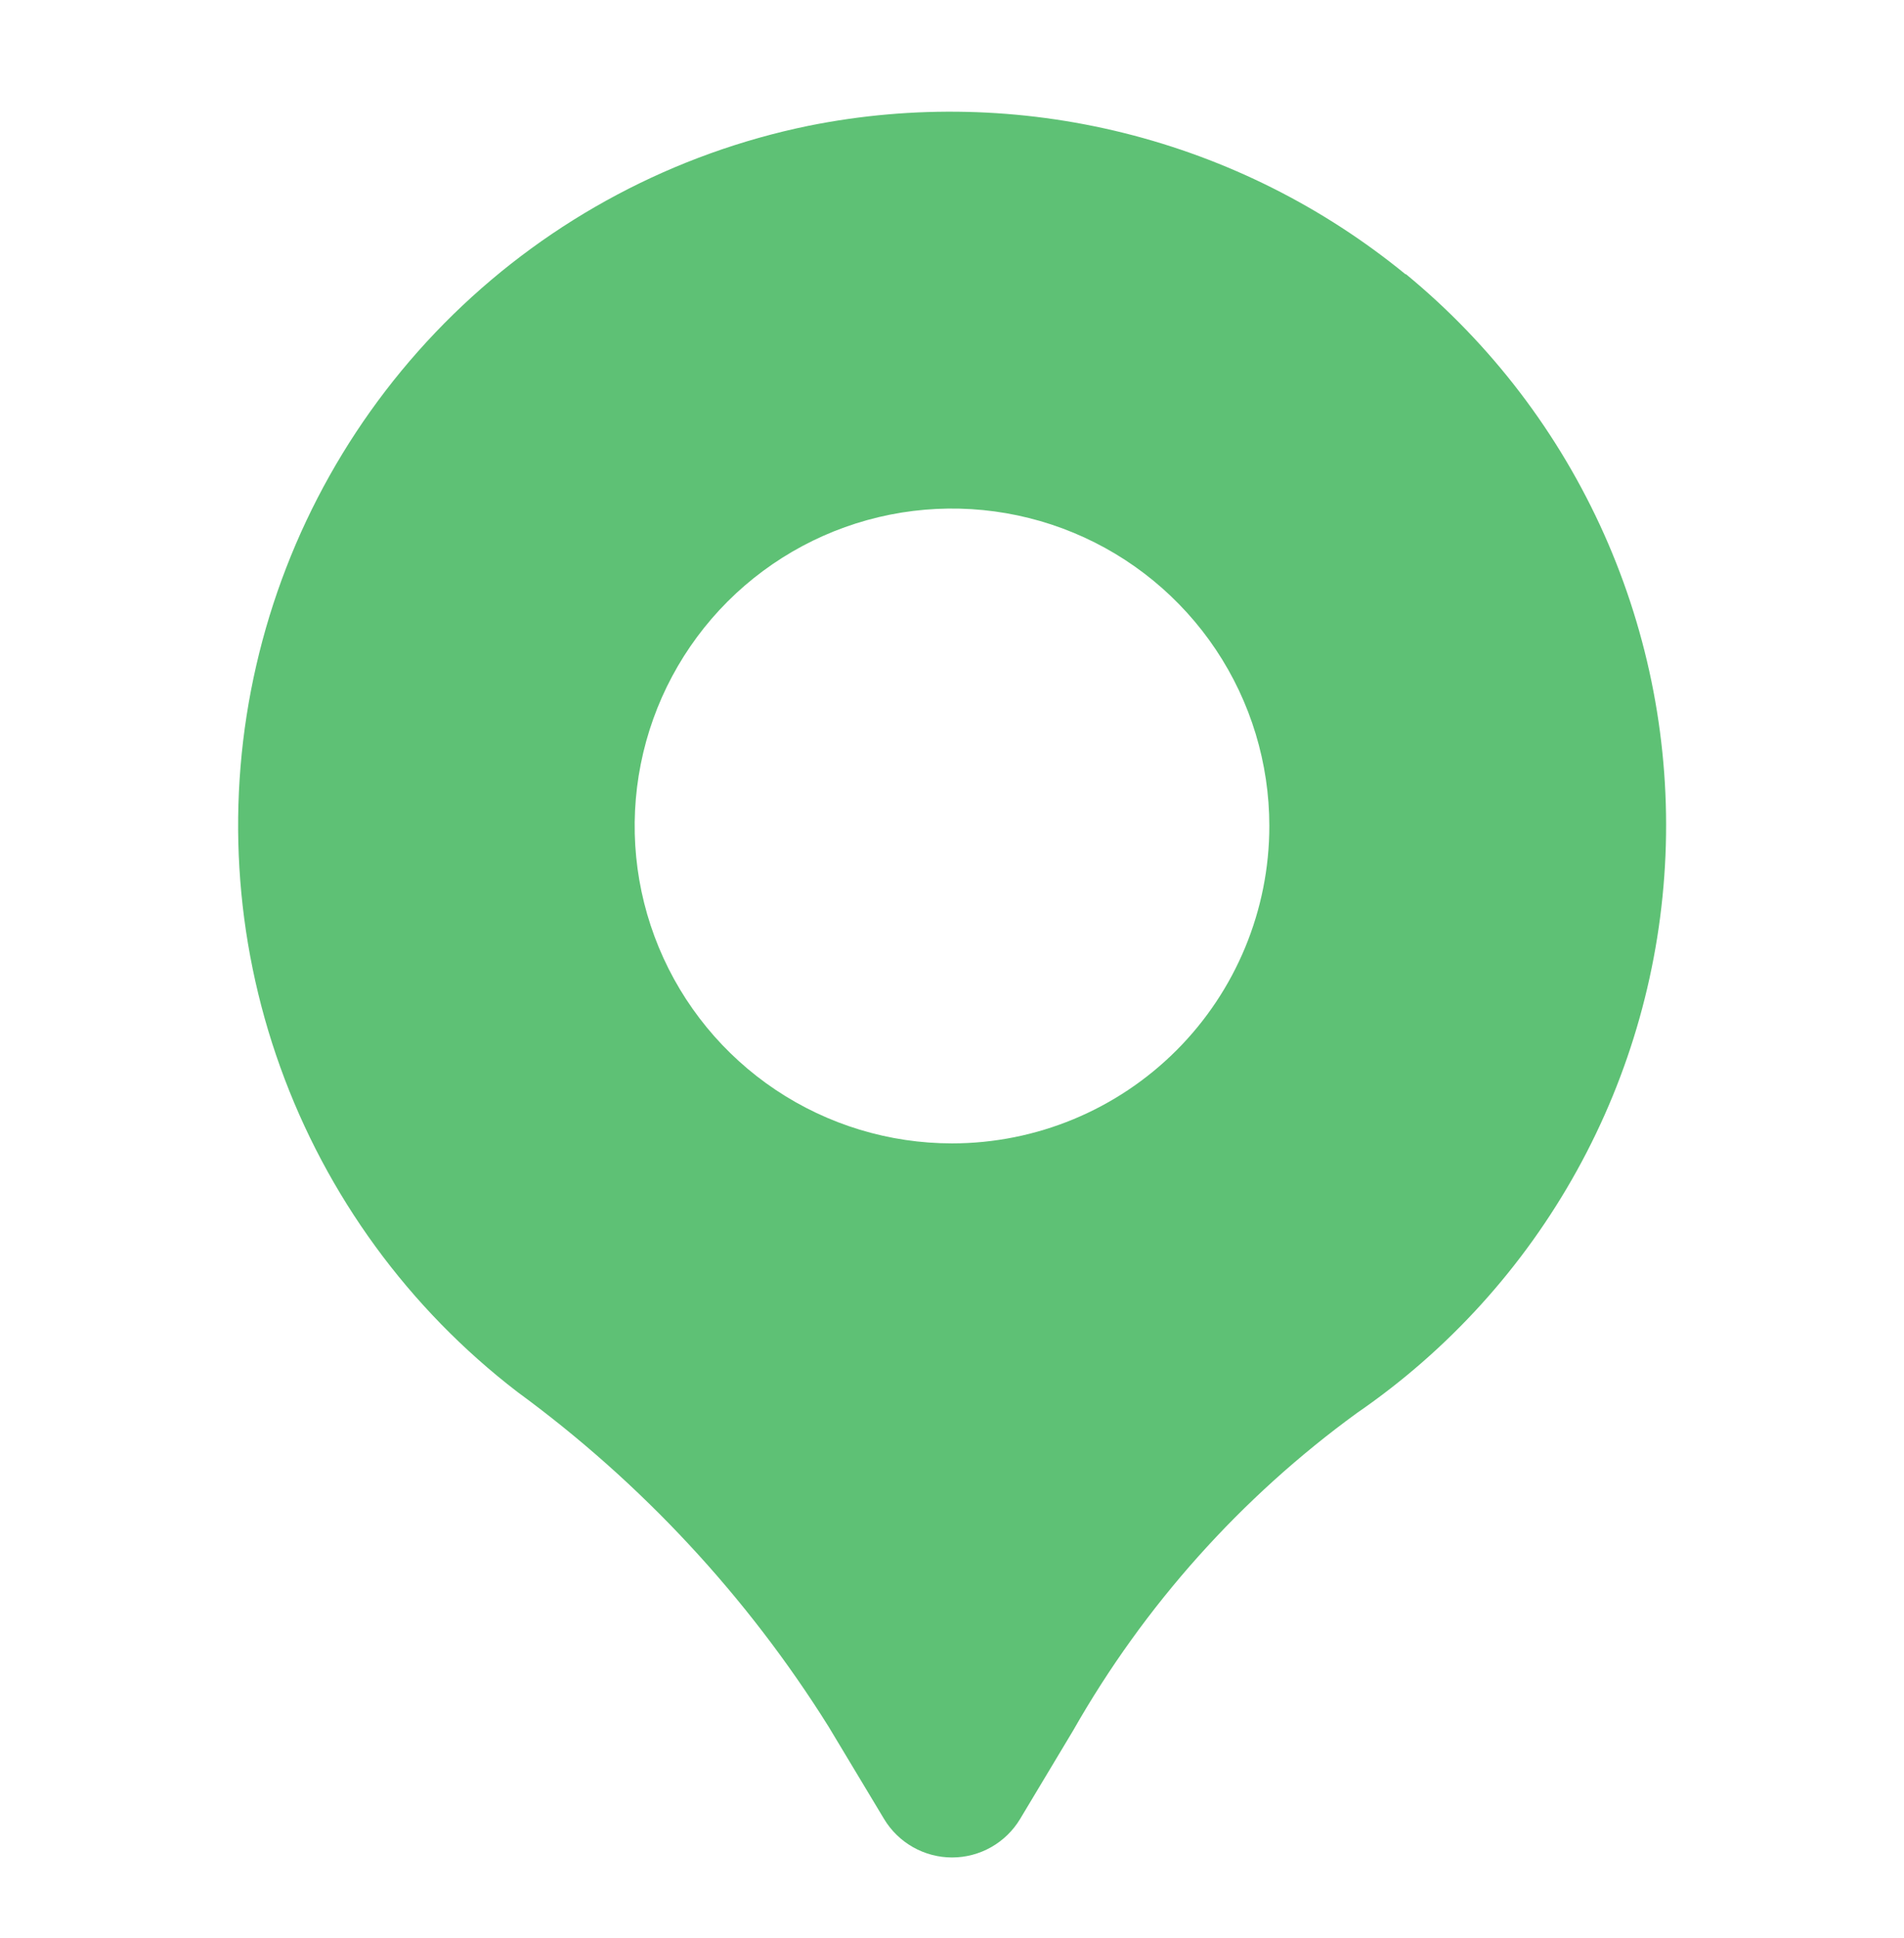 <svg width="57" height="58" viewBox="0 0 57 58" fill="none" xmlns="http://www.w3.org/2000/svg">
<path d="M42.08 8.212C39.616 6.195 36.735 4.749 33.645 3.98C30.555 3.211 27.333 3.137 24.211 3.764C20.196 4.587 16.503 6.547 13.571 9.409C10.639 12.272 8.592 15.917 7.673 19.911C6.754 23.905 7.003 28.078 8.389 31.934C9.775 35.791 12.241 39.167 15.492 41.662C19.204 44.379 22.364 47.778 24.805 51.677L26.467 54.442C26.678 54.793 26.977 55.083 27.333 55.285C27.69 55.487 28.093 55.593 28.502 55.593C28.912 55.593 29.315 55.487 29.672 55.285C30.028 55.083 30.327 54.793 30.538 54.442L32.131 51.786C34.256 48.051 37.153 44.813 40.629 42.286C43.355 40.411 45.607 37.928 47.209 35.033C48.811 32.139 49.718 28.911 49.859 25.606C50 22.301 49.37 19.008 48.021 15.987C46.672 12.966 44.639 10.301 42.083 8.2L42.08 8.212ZM28.5 34.221C26.621 34.221 24.784 33.664 23.222 32.62C21.66 31.576 20.442 30.092 19.723 28.356C19.004 26.62 18.816 24.71 19.183 22.867C19.549 21.025 20.454 19.332 21.782 18.003C23.111 16.675 24.804 15.77 26.647 15.403C28.489 15.037 30.4 15.225 32.136 15.944C33.871 16.663 35.355 17.881 36.399 19.443C37.443 21.005 38 22.842 38 24.721C38 27.24 36.999 29.657 35.218 31.438C33.436 33.22 31.02 34.221 28.5 34.221Z" fill="#5EC175"/>
</svg>
